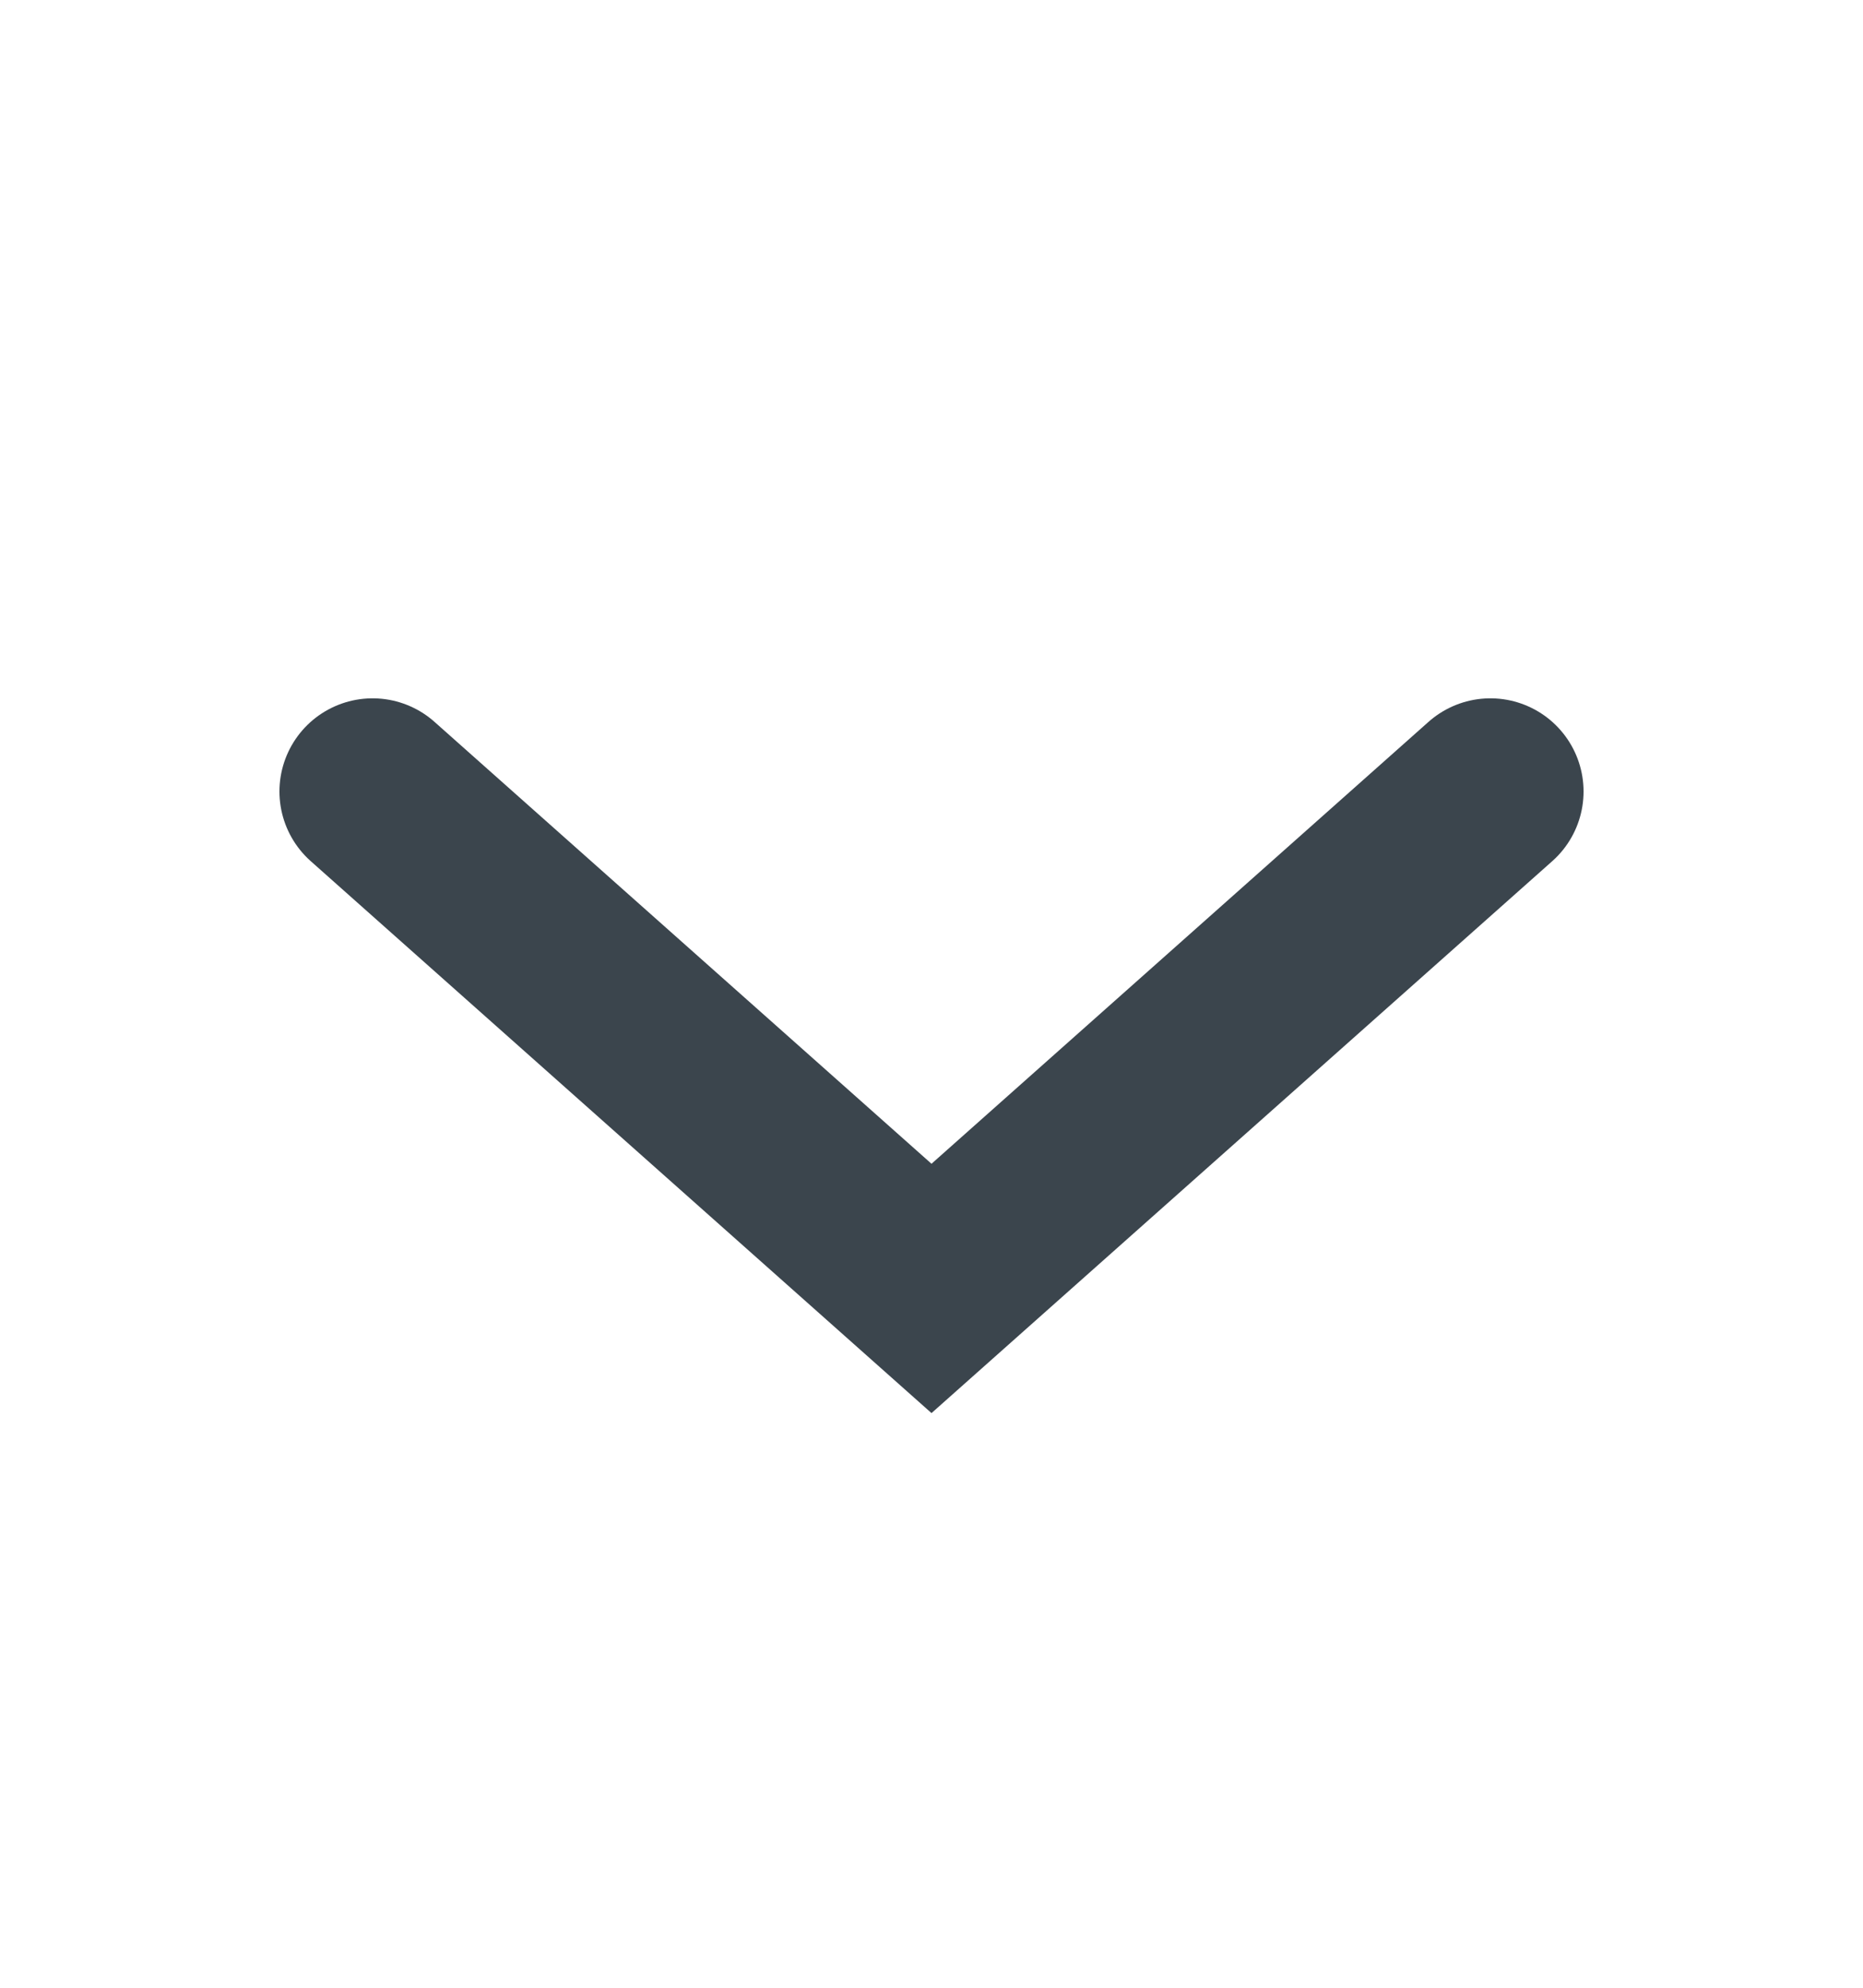 <svg width="15" height="16" viewBox="0 0 15 16" fill="none" xmlns="http://www.w3.org/2000/svg">
<path d="M3 6.371L7.5 10.371L12 6.371" stroke="#3B454D" stroke-width="1.5" stroke-linecap="round"/>
</svg>
